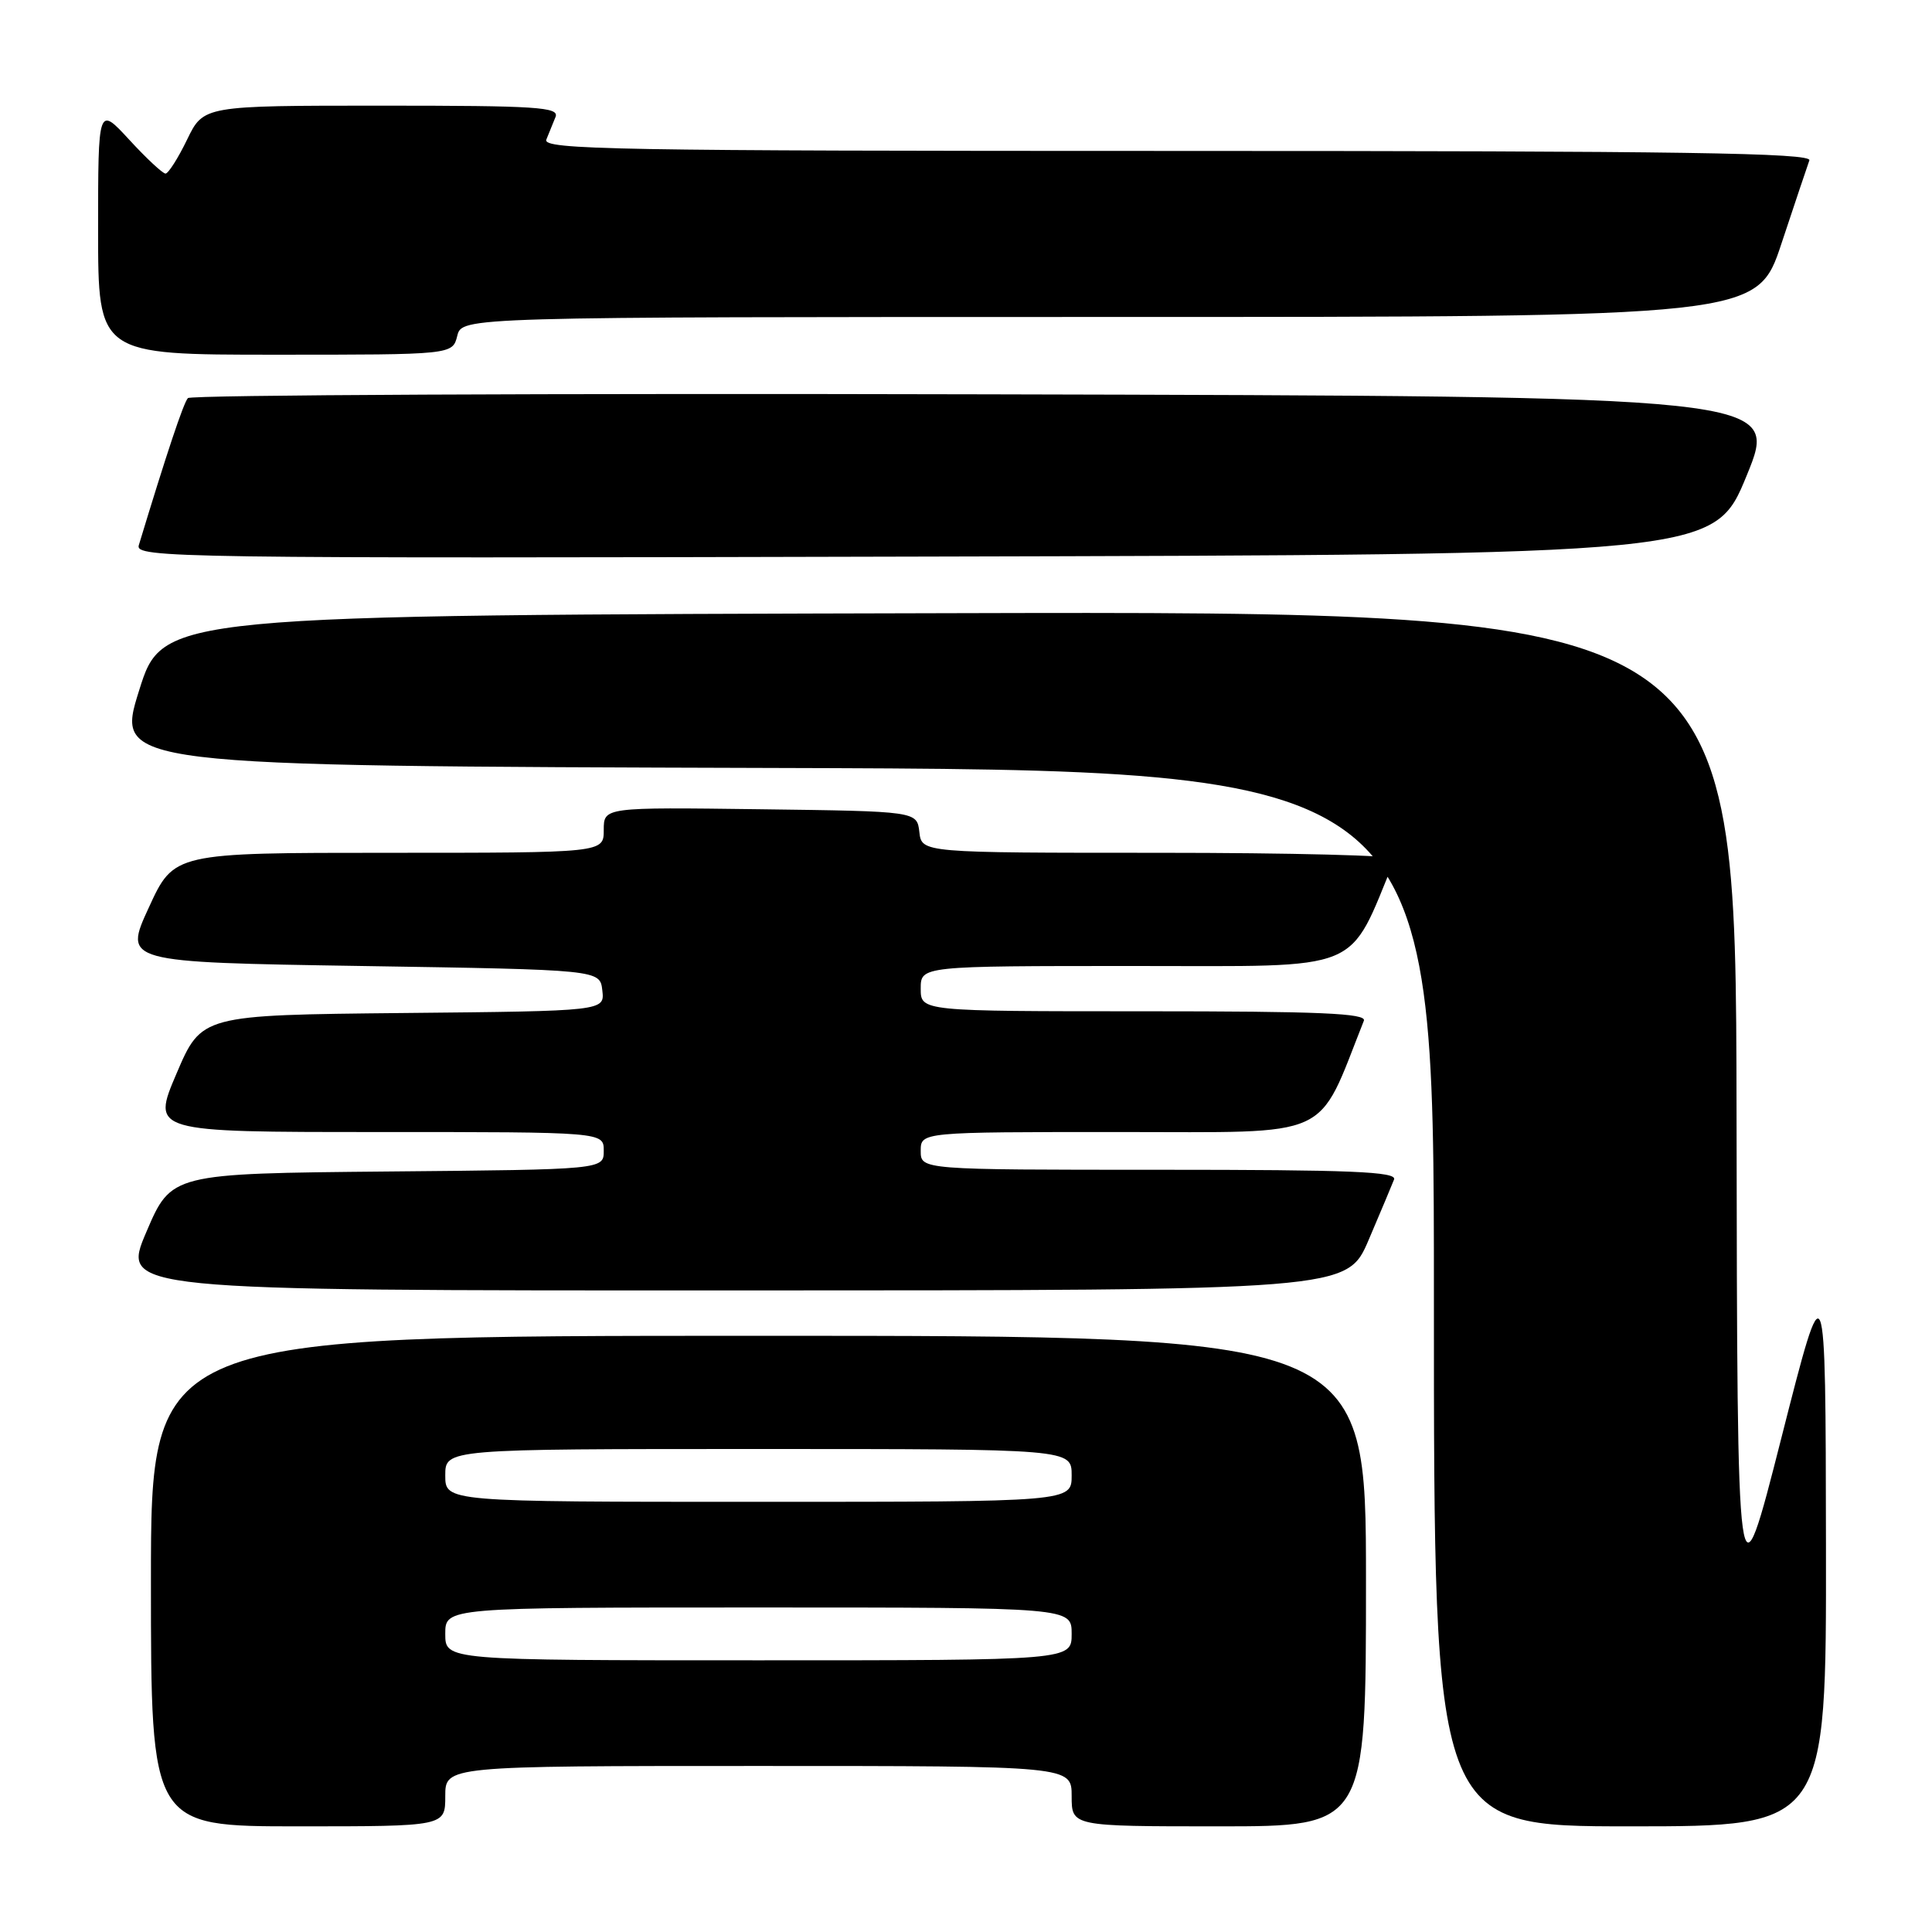<?xml version="1.0" encoding="UTF-8" standalone="no"?>
<!DOCTYPE svg PUBLIC "-//W3C//DTD SVG 1.1//EN" "http://www.w3.org/Graphics/SVG/1.1/DTD/svg11.dtd" >
<svg xmlns="http://www.w3.org/2000/svg" xmlns:xlink="http://www.w3.org/1999/xlink" version="1.1" viewBox="0 0 256 256">
 <g >
 <path fill="currentColor"
d=" M 59.00 238.00 C 59.00 234.00 59.00 234.00 100.50 234.00 C 142.00 234.00 142.00 234.00 142.00 238.00 C 142.00 242.00 142.00 242.00 161.50 242.00 C 181.00 242.00 181.00 242.00 181.00 209.50 C 181.00 177.00 181.00 177.00 100.50 177.00 C 20.00 177.00 20.00 177.00 20.00 209.50 C 20.00 242.00 20.00 242.00 39.50 242.00 C 59.00 242.00 59.00 242.00 59.00 238.00 Z  M 241.95 204.75 C 241.90 167.50 241.90 167.50 236.05 190.50 C 230.20 213.50 230.20 213.50 230.10 147.25 C 230.00 80.99 230.00 80.99 125.78 81.25 C 21.56 81.50 21.56 81.50 18.43 91.50 C 15.29 101.50 15.29 101.50 102.65 101.76 C 190.00 102.01 190.00 102.01 190.00 172.01 C 190.00 242.00 190.00 242.00 216.00 242.00 C 242.00 242.00 242.00 242.00 241.95 204.75 Z  M 181.36 164.28 C 182.93 160.60 184.44 157.01 184.72 156.29 C 185.12 155.25 179.06 155.00 153.61 155.00 C 122.00 155.00 122.00 155.00 122.00 152.50 C 122.00 150.00 122.00 150.00 148.32 150.00 C 177.03 150.00 174.39 151.20 180.72 135.25 C 181.11 134.27 174.89 134.00 151.61 134.00 C 122.00 134.00 122.00 134.00 122.00 131.00 C 122.00 128.00 122.00 128.00 150.35 128.00 C 181.18 128.00 178.49 129.10 184.83 113.80 C 185.02 113.36 170.98 113.00 153.65 113.00 C 122.13 113.00 122.13 113.00 121.82 110.25 C 121.50 107.50 121.50 107.50 100.75 107.23 C 80.00 106.96 80.00 106.96 80.00 109.98 C 80.00 113.00 80.00 113.00 51.52 113.00 C 23.05 113.00 23.05 113.00 19.72 120.25 C 16.38 127.50 16.38 127.50 47.94 128.00 C 79.50 128.50 79.50 128.50 79.81 131.23 C 80.13 133.97 80.13 133.97 53.41 134.23 C 26.70 134.50 26.70 134.50 23.39 142.25 C 20.08 150.00 20.08 150.00 50.04 150.00 C 80.00 150.00 80.00 150.00 80.00 152.48 C 80.00 154.97 80.00 154.97 51.35 155.23 C 22.70 155.50 22.70 155.50 19.39 163.25 C 16.08 171.00 16.08 171.00 97.29 170.99 C 178.50 170.98 178.50 170.98 181.36 164.28 Z  M 231.45 63.00 C 235.75 52.50 235.75 52.50 130.68 52.25 C 72.89 52.11 25.29 52.33 24.90 52.75 C 24.32 53.37 22.10 60.02 18.39 72.25 C 17.89 73.92 23.14 74.00 122.51 73.75 C 227.15 73.50 227.15 73.50 231.45 63.00 Z  M 60.59 44.50 C 61.22 42.00 61.22 42.00 147.03 42.00 C 232.84 42.00 232.84 42.00 236.06 32.25 C 237.84 26.89 239.50 21.94 239.75 21.25 C 240.12 20.26 222.95 20.00 156.00 20.00 C 81.54 20.00 71.86 19.83 72.39 18.50 C 72.73 17.68 73.27 16.32 73.61 15.50 C 74.14 14.19 71.19 14.00 50.59 14.00 C 26.97 14.00 26.97 14.00 24.79 18.50 C 23.59 20.98 22.30 23.00 21.93 23.00 C 21.56 23.00 19.40 20.99 17.13 18.52 C 13.00 14.04 13.00 14.04 13.00 30.52 C 13.00 47.00 13.00 47.00 36.48 47.00 C 59.96 47.00 59.96 47.00 60.59 44.50 Z  M 59.00 216.50 C 59.00 213.00 59.00 213.00 100.50 213.00 C 142.00 213.00 142.00 213.00 142.00 216.50 C 142.00 220.00 142.00 220.00 100.50 220.00 C 59.00 220.00 59.00 220.00 59.00 216.50 Z  M 59.00 195.50 C 59.00 192.00 59.00 192.00 100.50 192.00 C 142.00 192.00 142.00 192.00 142.00 195.50 C 142.00 199.00 142.00 199.00 100.50 199.00 C 59.00 199.00 59.00 199.00 59.00 195.50 Z "/>
</g>
</svg>